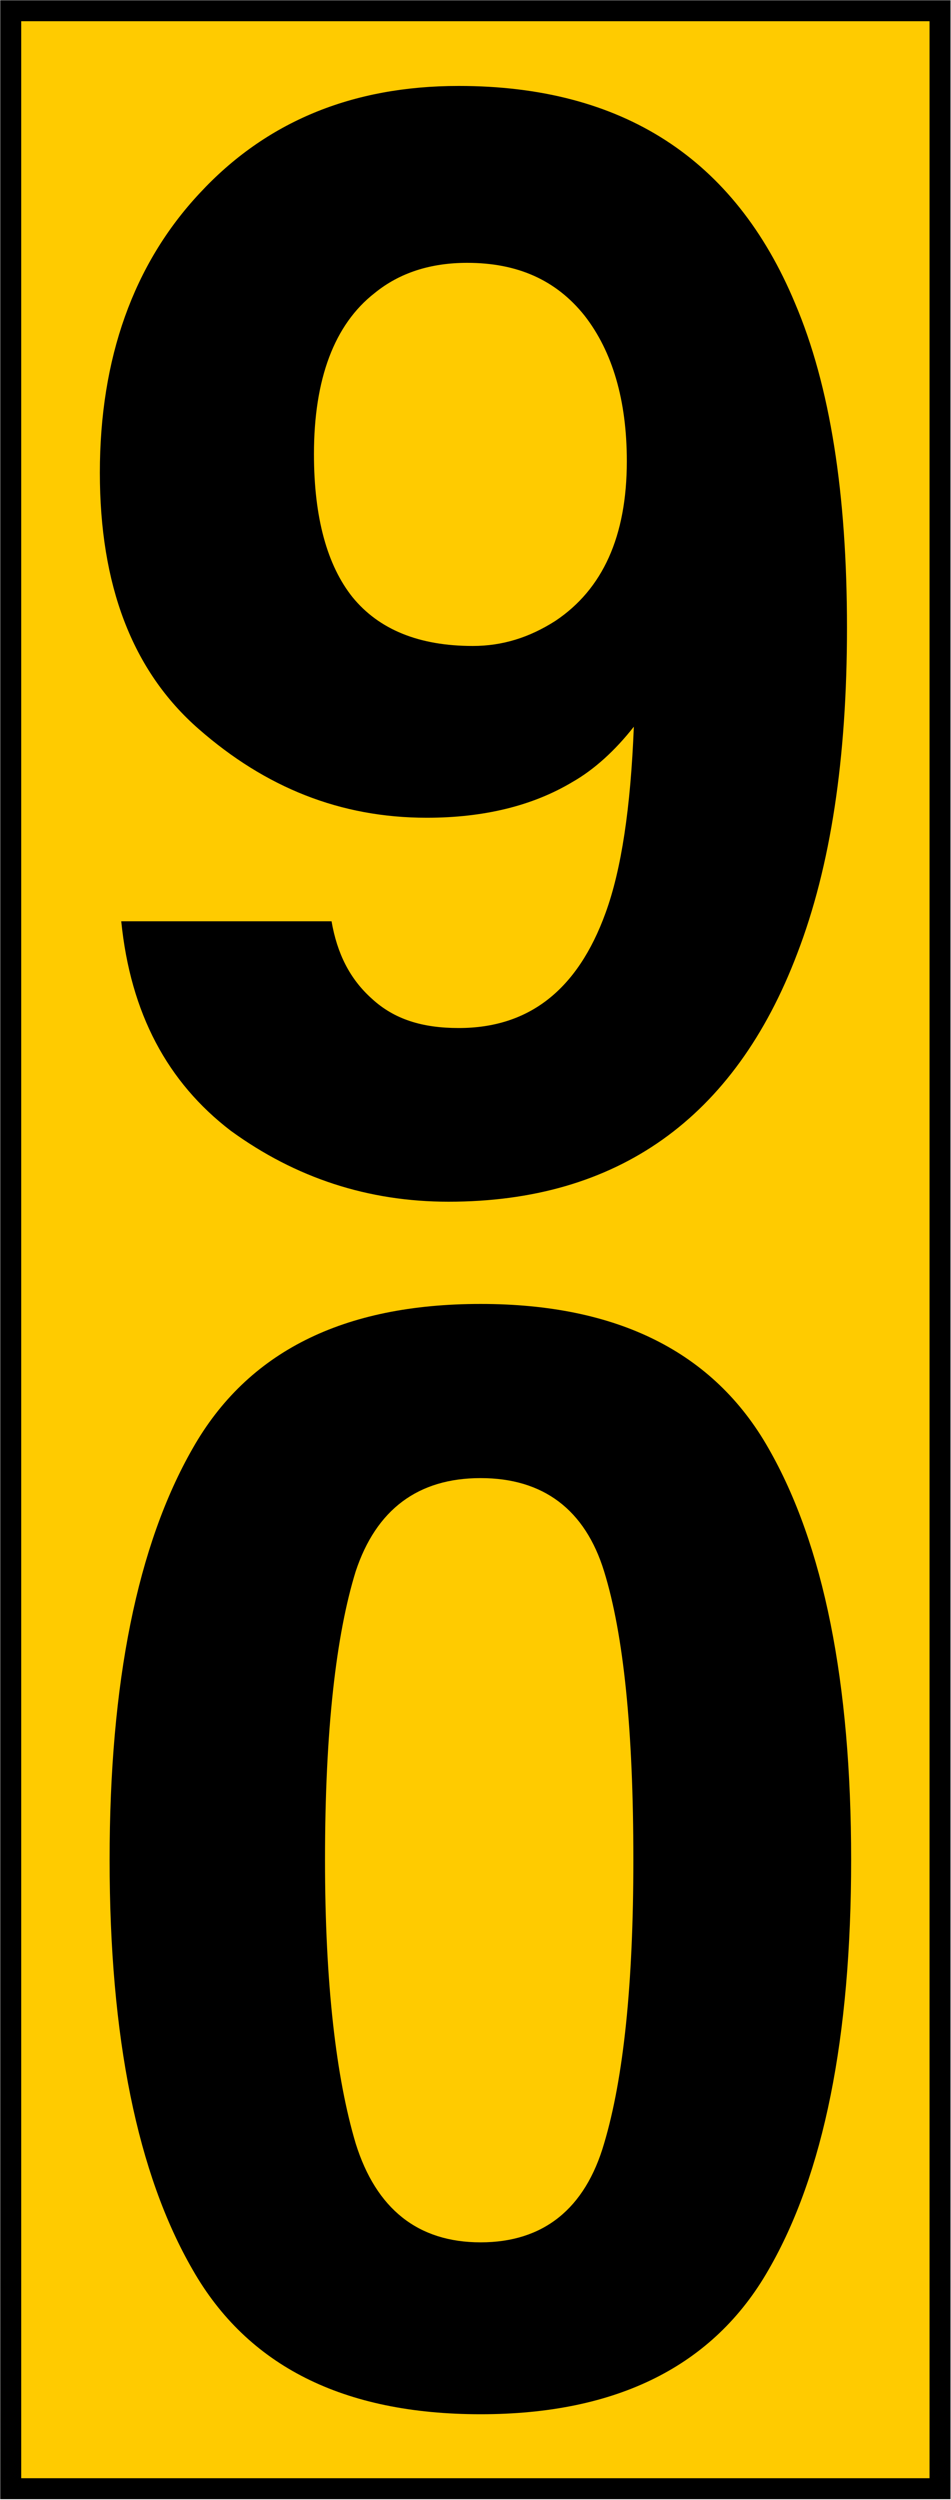 <?xml version="1.0" encoding="UTF-8"?>
<svg xmlns="http://www.w3.org/2000/svg" xmlns:xlink="http://www.w3.org/1999/xlink" width="8" height="21.03" viewBox="0 0 8 21.03">
<path fill-rule="nonzero" fill="rgb(100%, 79.608%, 0%)" fill-opacity="1" stroke-width="0.162" stroke-linecap="butt" stroke-linejoin="miter" stroke="rgb(0%, 0%, 0%)" stroke-opacity="1" stroke-miterlimit="4" d="M 0.083 0.083 L 7.268 0.083 L 7.268 19.242 L 0.083 19.242 Z M 0.083 0.083 " transform="matrix(1.088, 0, 0, 1.088, 0, 0)"/>
<path fill-rule="nonzero" fill="rgb(0%, 0%, 0%)" fill-opacity="1" d="M 0.84 3.977 C 0.84 3.016 1.121 2.223 1.68 1.625 C 2.234 1.027 2.957 0.723 3.859 0.723 C 5.234 0.723 6.18 1.332 6.688 2.551 C 6.984 3.246 7.125 4.156 7.125 5.281 C 7.125 6.379 6.988 7.289 6.707 8.02 C 6.18 9.41 5.191 10.109 3.773 10.109 C 3.098 10.109 2.488 9.91 1.941 9.512 C 1.41 9.105 1.098 8.527 1.02 7.75 L 2.789 7.75 C 2.836 8.02 2.941 8.234 3.129 8.402 C 3.316 8.574 3.551 8.648 3.859 8.648 C 4.449 8.648 4.859 8.328 5.094 7.68 C 5.227 7.316 5.305 6.797 5.332 6.113 C 5.176 6.312 5 6.473 4.816 6.578 C 4.484 6.777 4.074 6.879 3.59 6.879 C 2.863 6.879 2.234 6.625 1.672 6.133 C 1.109 5.641 0.84 4.918 0.84 3.977 Z M 3.977 5.434 C 4.227 5.434 4.453 5.363 4.672 5.223 C 5.07 4.957 5.273 4.512 5.273 3.879 C 5.273 3.367 5.152 2.957 4.918 2.656 C 4.676 2.352 4.348 2.211 3.93 2.211 C 3.625 2.211 3.363 2.293 3.152 2.465 C 2.812 2.73 2.641 3.188 2.641 3.82 C 2.641 4.359 2.754 4.758 2.965 5.023 C 3.188 5.297 3.527 5.434 3.977 5.434 Z M 2.734 15.645 C 2.734 16.688 2.828 17.48 2.992 18.031 C 3.164 18.582 3.516 18.863 4.043 18.863 C 4.57 18.863 4.922 18.582 5.082 18.031 C 5.246 17.48 5.328 16.688 5.328 15.645 C 5.328 14.551 5.246 13.75 5.082 13.219 C 4.922 12.699 4.57 12.434 4.043 12.434 C 3.516 12.434 3.164 12.699 2.992 13.219 C 2.828 13.75 2.734 14.551 2.734 15.645 Z M 4.043 10.969 C 5.191 10.969 6.004 11.371 6.465 12.184 C 6.93 12.996 7.16 14.152 7.16 15.645 C 7.16 17.141 6.93 18.289 6.465 19.094 C 6.004 19.902 5.191 20.309 4.043 20.309 C 2.887 20.309 2.082 19.902 1.621 19.094 C 1.156 18.289 0.922 17.141 0.922 15.645 C 0.922 14.152 1.156 12.996 1.621 12.184 C 2.082 11.371 2.887 10.969 4.043 10.969 Z M 4.043 10.969 "/>
</svg>
